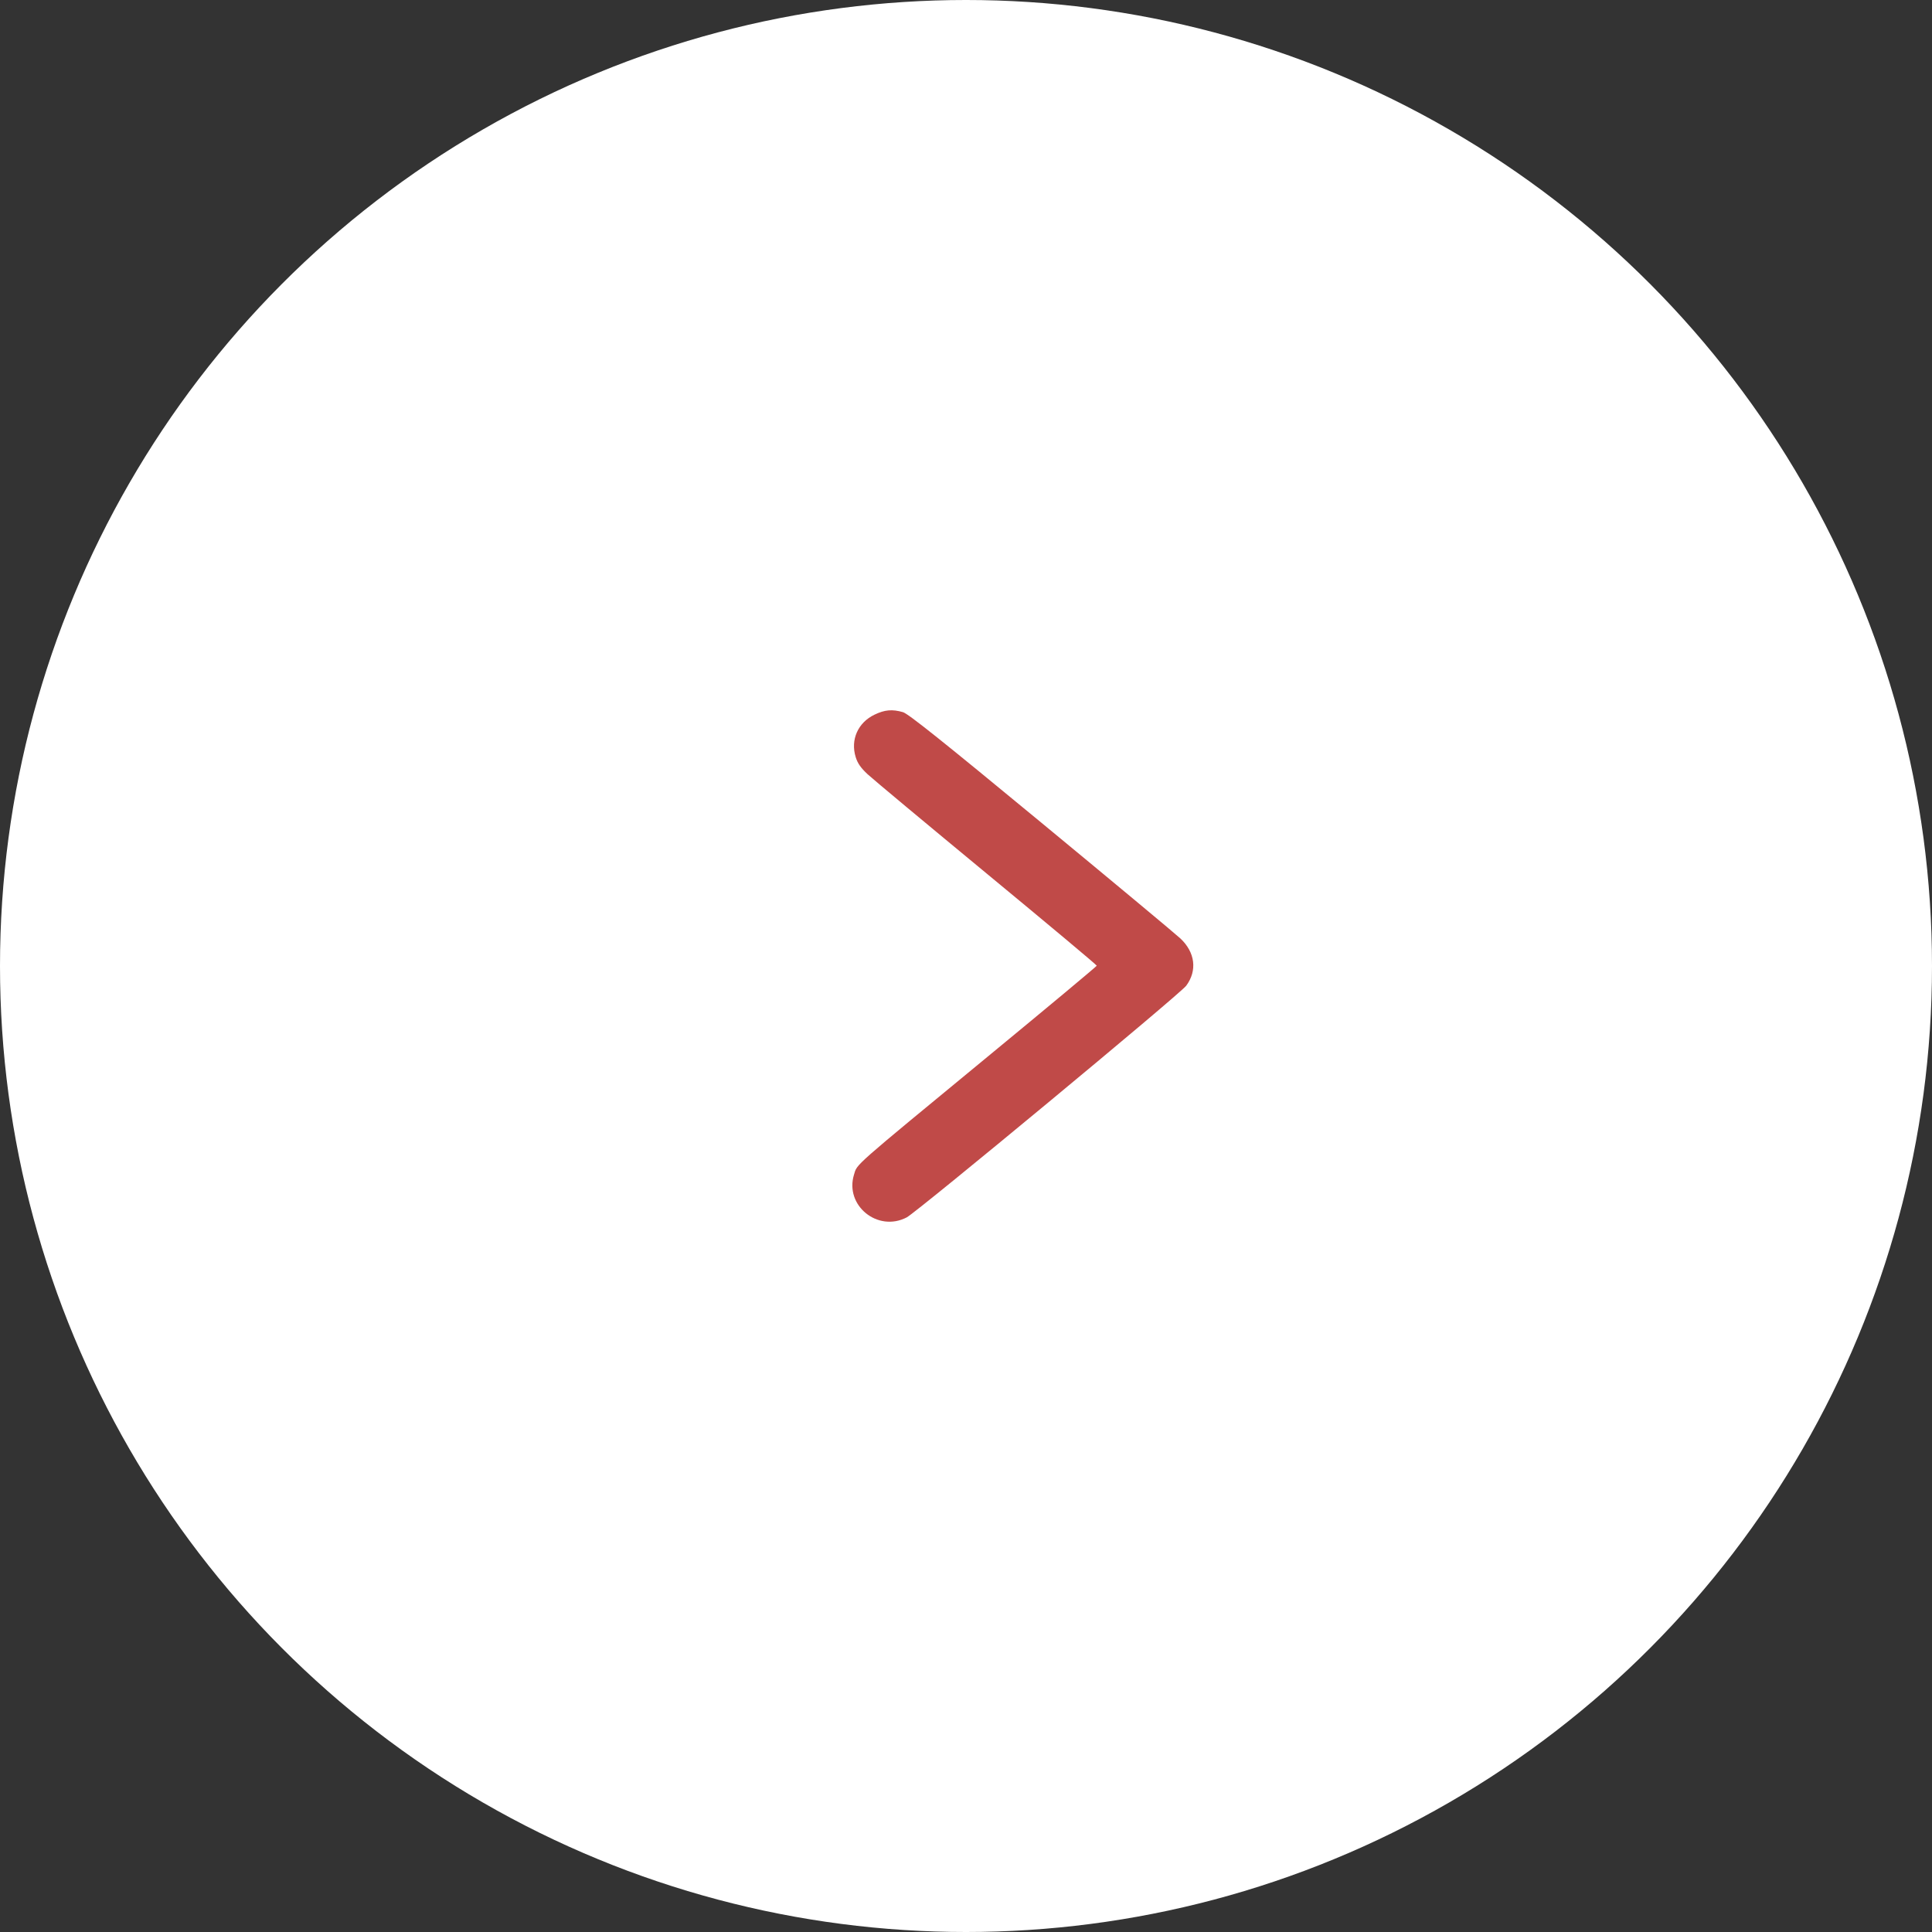 <svg width="68" height="68" viewBox="0 0 68 68" fill="none" xmlns="http://www.w3.org/2000/svg">
<rect x="0" y="0" width="68" height="68" fill="#333333" stroke="none"/>
<circle cx="34" cy="34" r="34" fill="white"/>
<path fill-rule="evenodd" clip-rule="evenodd" d="M30.779 25.154C30.196 25.434 29.929 26.036 30.117 26.646C30.185 26.867 30.296 27.026 30.538 27.252C30.719 27.42 32.608 28.995 34.736 30.753C36.864 32.51 38.604 33.966 38.602 33.989C38.6 34.011 36.878 35.448 34.774 37.181C29.946 41.16 30.178 40.955 30.058 41.343C29.724 42.429 30.893 43.379 31.912 42.849C32.278 42.658 41.54 34.983 41.752 34.693C42.146 34.158 42.066 33.519 41.545 33.03C41.381 32.876 39.173 31.037 36.638 28.944C33.18 26.088 31.967 25.12 31.782 25.066C31.405 24.957 31.14 24.98 30.779 25.154Z" fill="#C04A48"/>
</svg>
